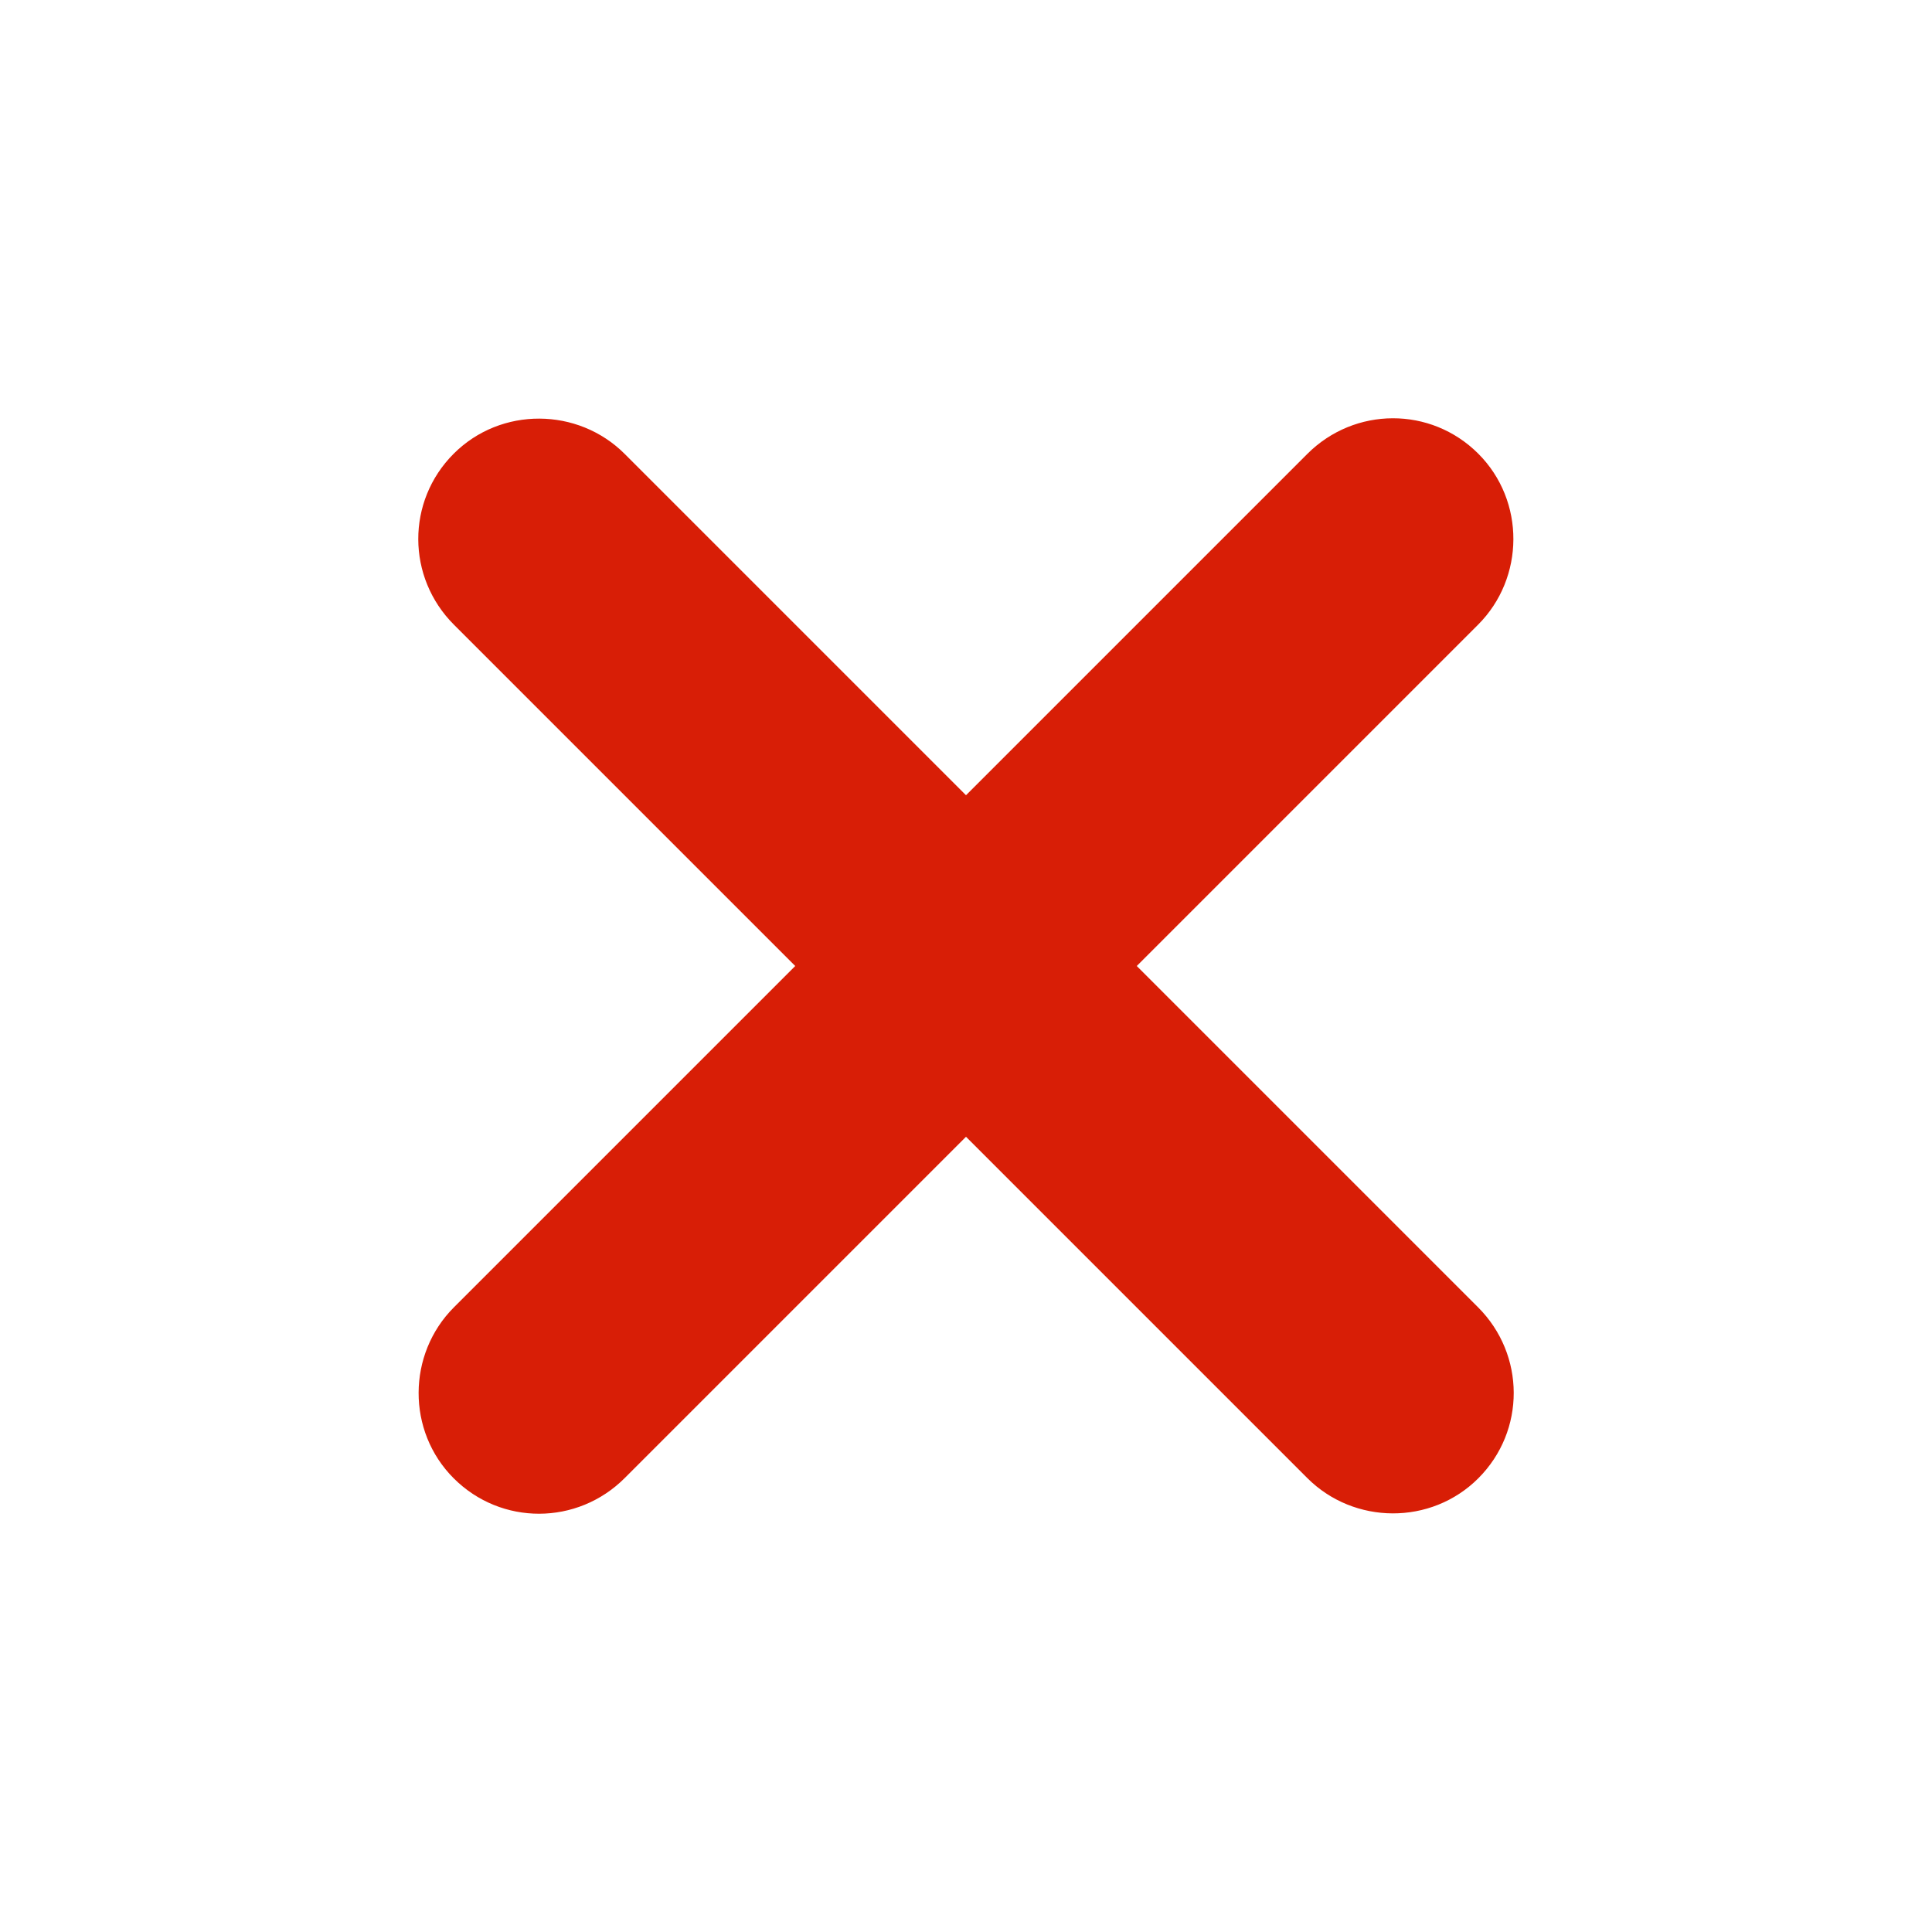<svg t="1667463340783" class="icon" viewBox="0 0 1024 1024" version="1.1" xmlns="http://www.w3.org/2000/svg" p-id="7308" width="200" height="200"><path d="M512 421.49 331.093 240.583C306.351 215.842 265.465 215.477 240.471 240.471 215.303 265.639 215.528 306.037 240.583 331.093L421.49 512 240.583 692.907C215.842 717.649 215.477 758.535 240.471 783.529 265.639 808.697 306.037 808.472 331.093 783.417L512 602.51 692.907 783.417C717.649 808.158 758.535 808.523 783.529 783.529 808.697 758.361 808.472 717.963 783.417 692.907L602.51 512 783.417 331.093C808.158 306.351 808.523 265.465 783.529 240.471 758.361 215.303 717.963 215.528 692.907 240.583L512 421.49Z" p-id="7309" fill="#d81e06"></path></svg>